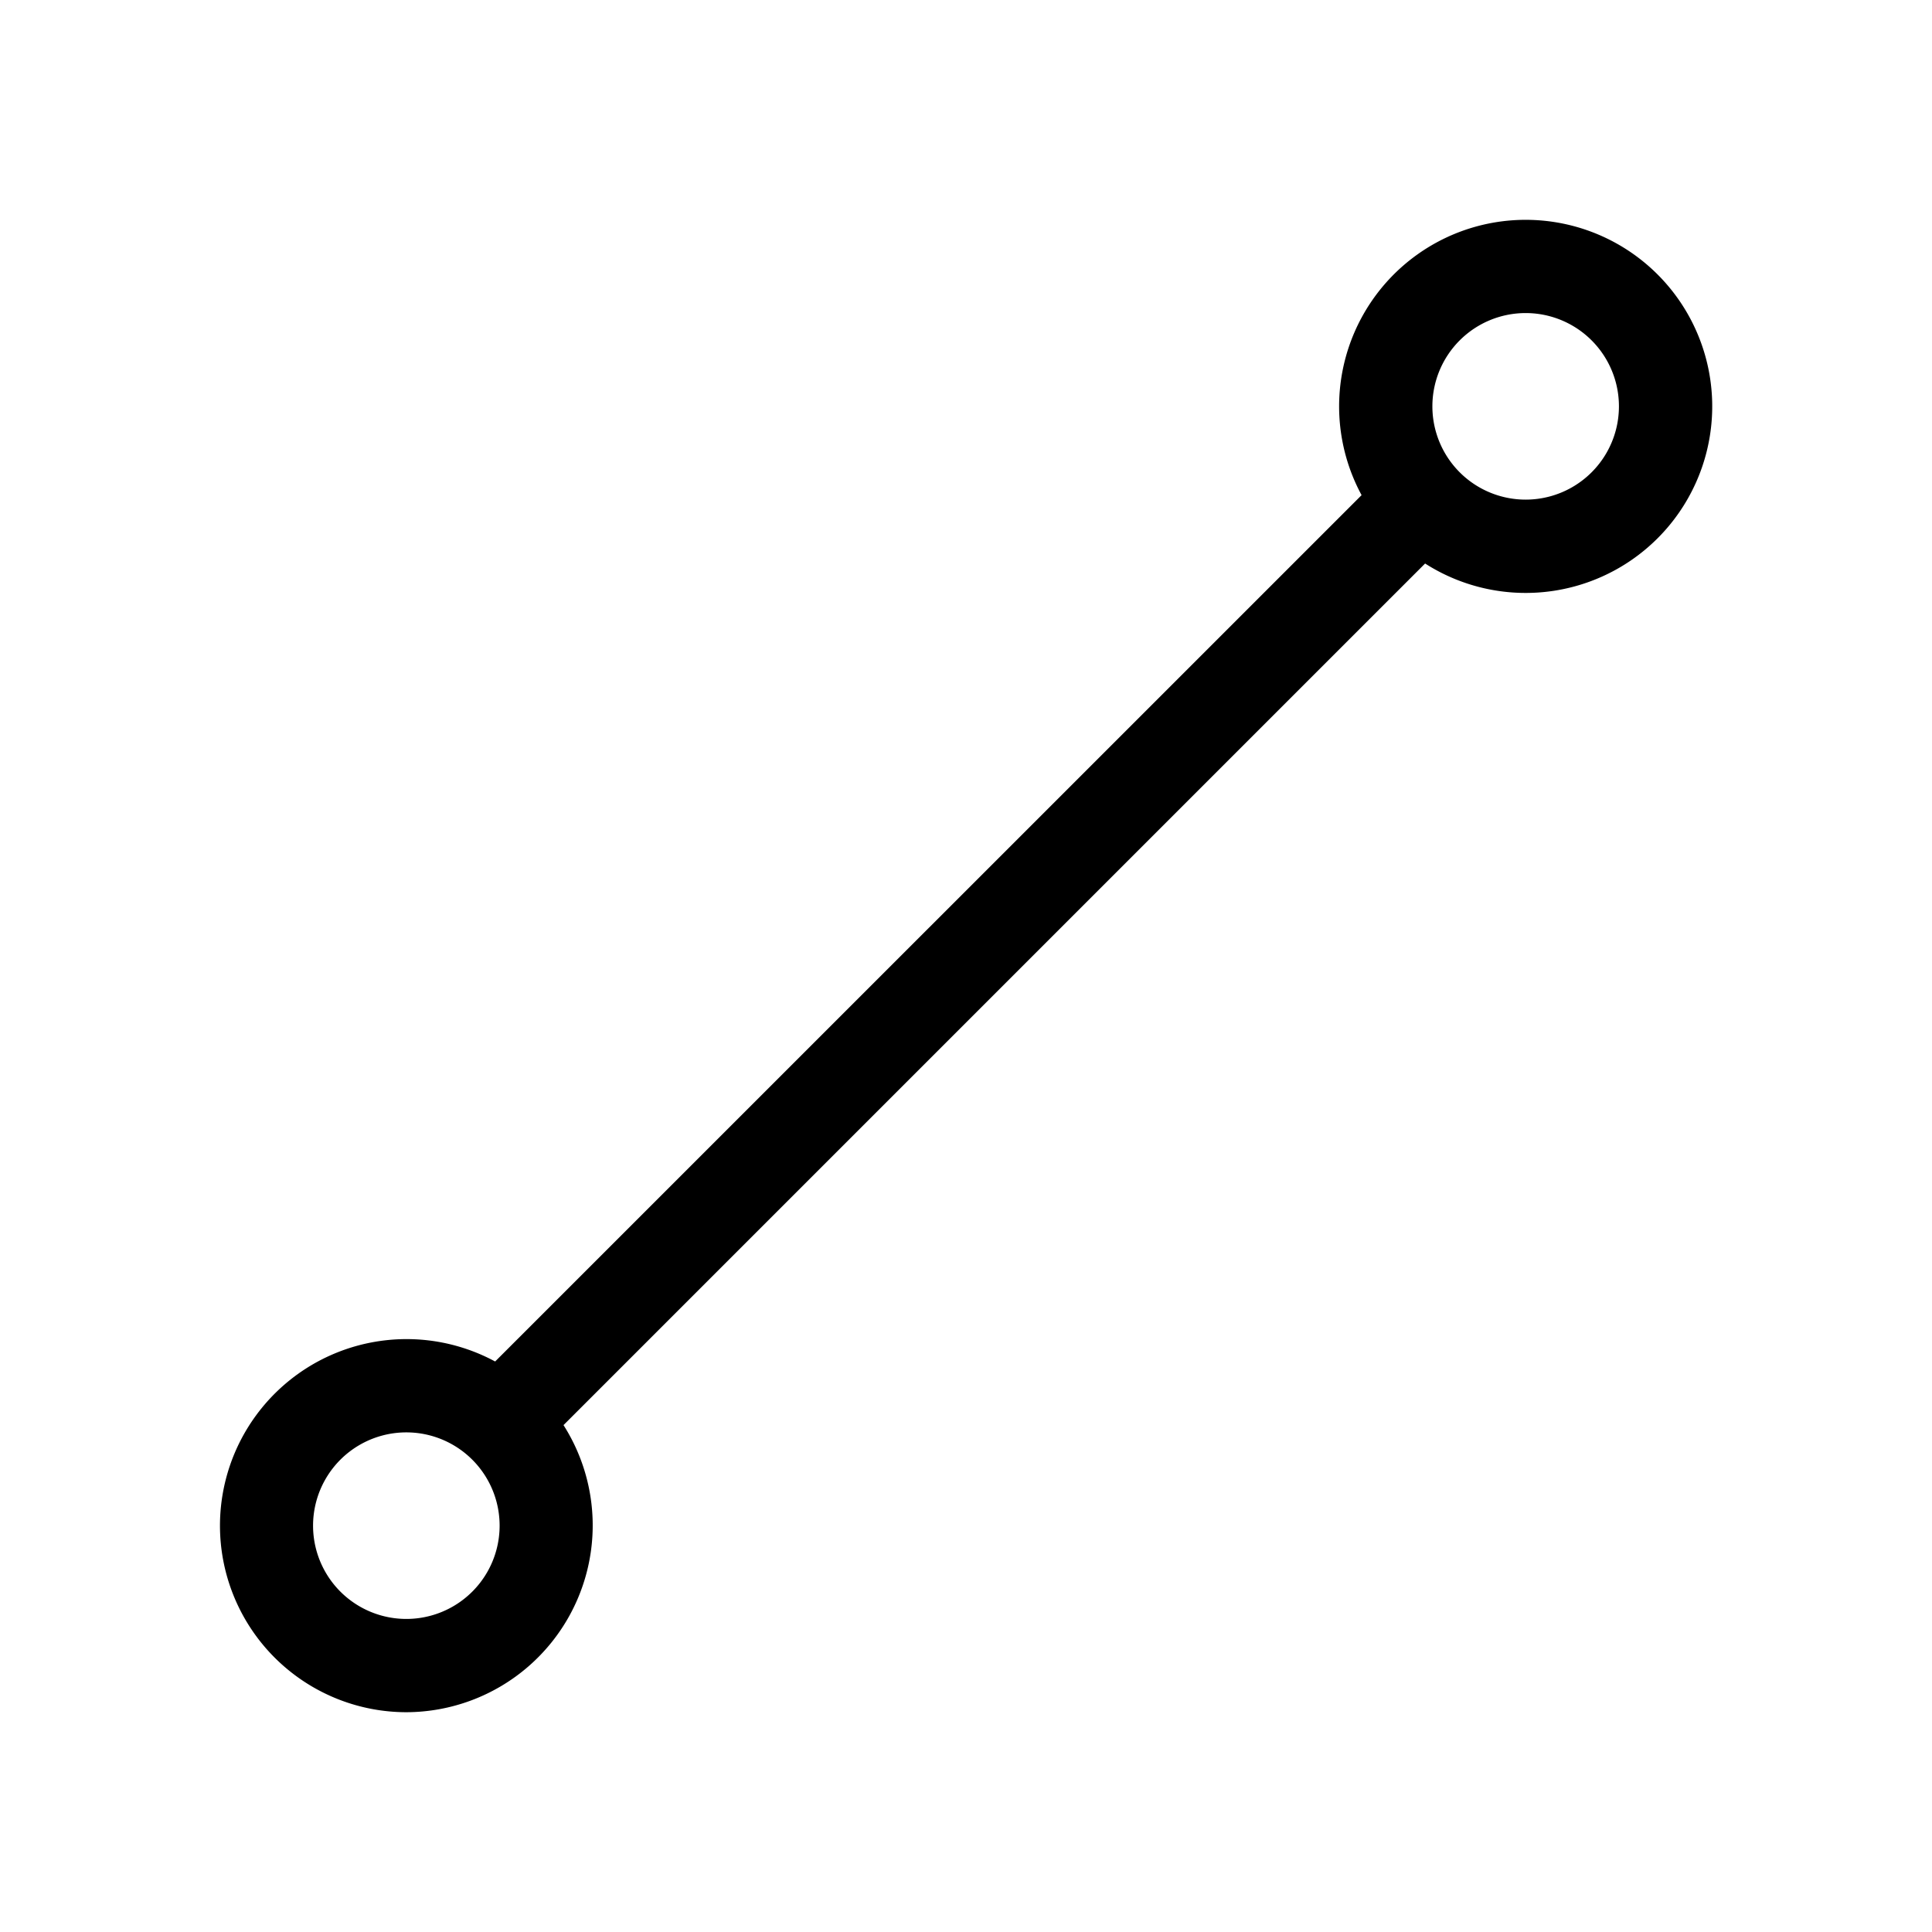 <svg t="1620807869955" class="icon" viewBox="0 0 1024 1024" version="1.1" xmlns="http://www.w3.org/2000/svg" p-id="4186" width="200" height="200"><path d="M262.435 721.619l459.234-459.185a98.877 98.877 0 1 1 33.668 36.238l-456.663 456.663A99.025 99.025 0 0 1 215.369 907.508a98.877 98.877 0 1 1 47.065-185.889zM215.369 759.192a49.438 49.438 0 1 0 0 98.877 49.438 49.438 0 0 0 0-98.877zM808.631 165.931a49.438 49.438 0 1 0-1e-8 98.877 49.438 49.438 0 0 0 0-98.877z" p-id="4187"></path></svg>
